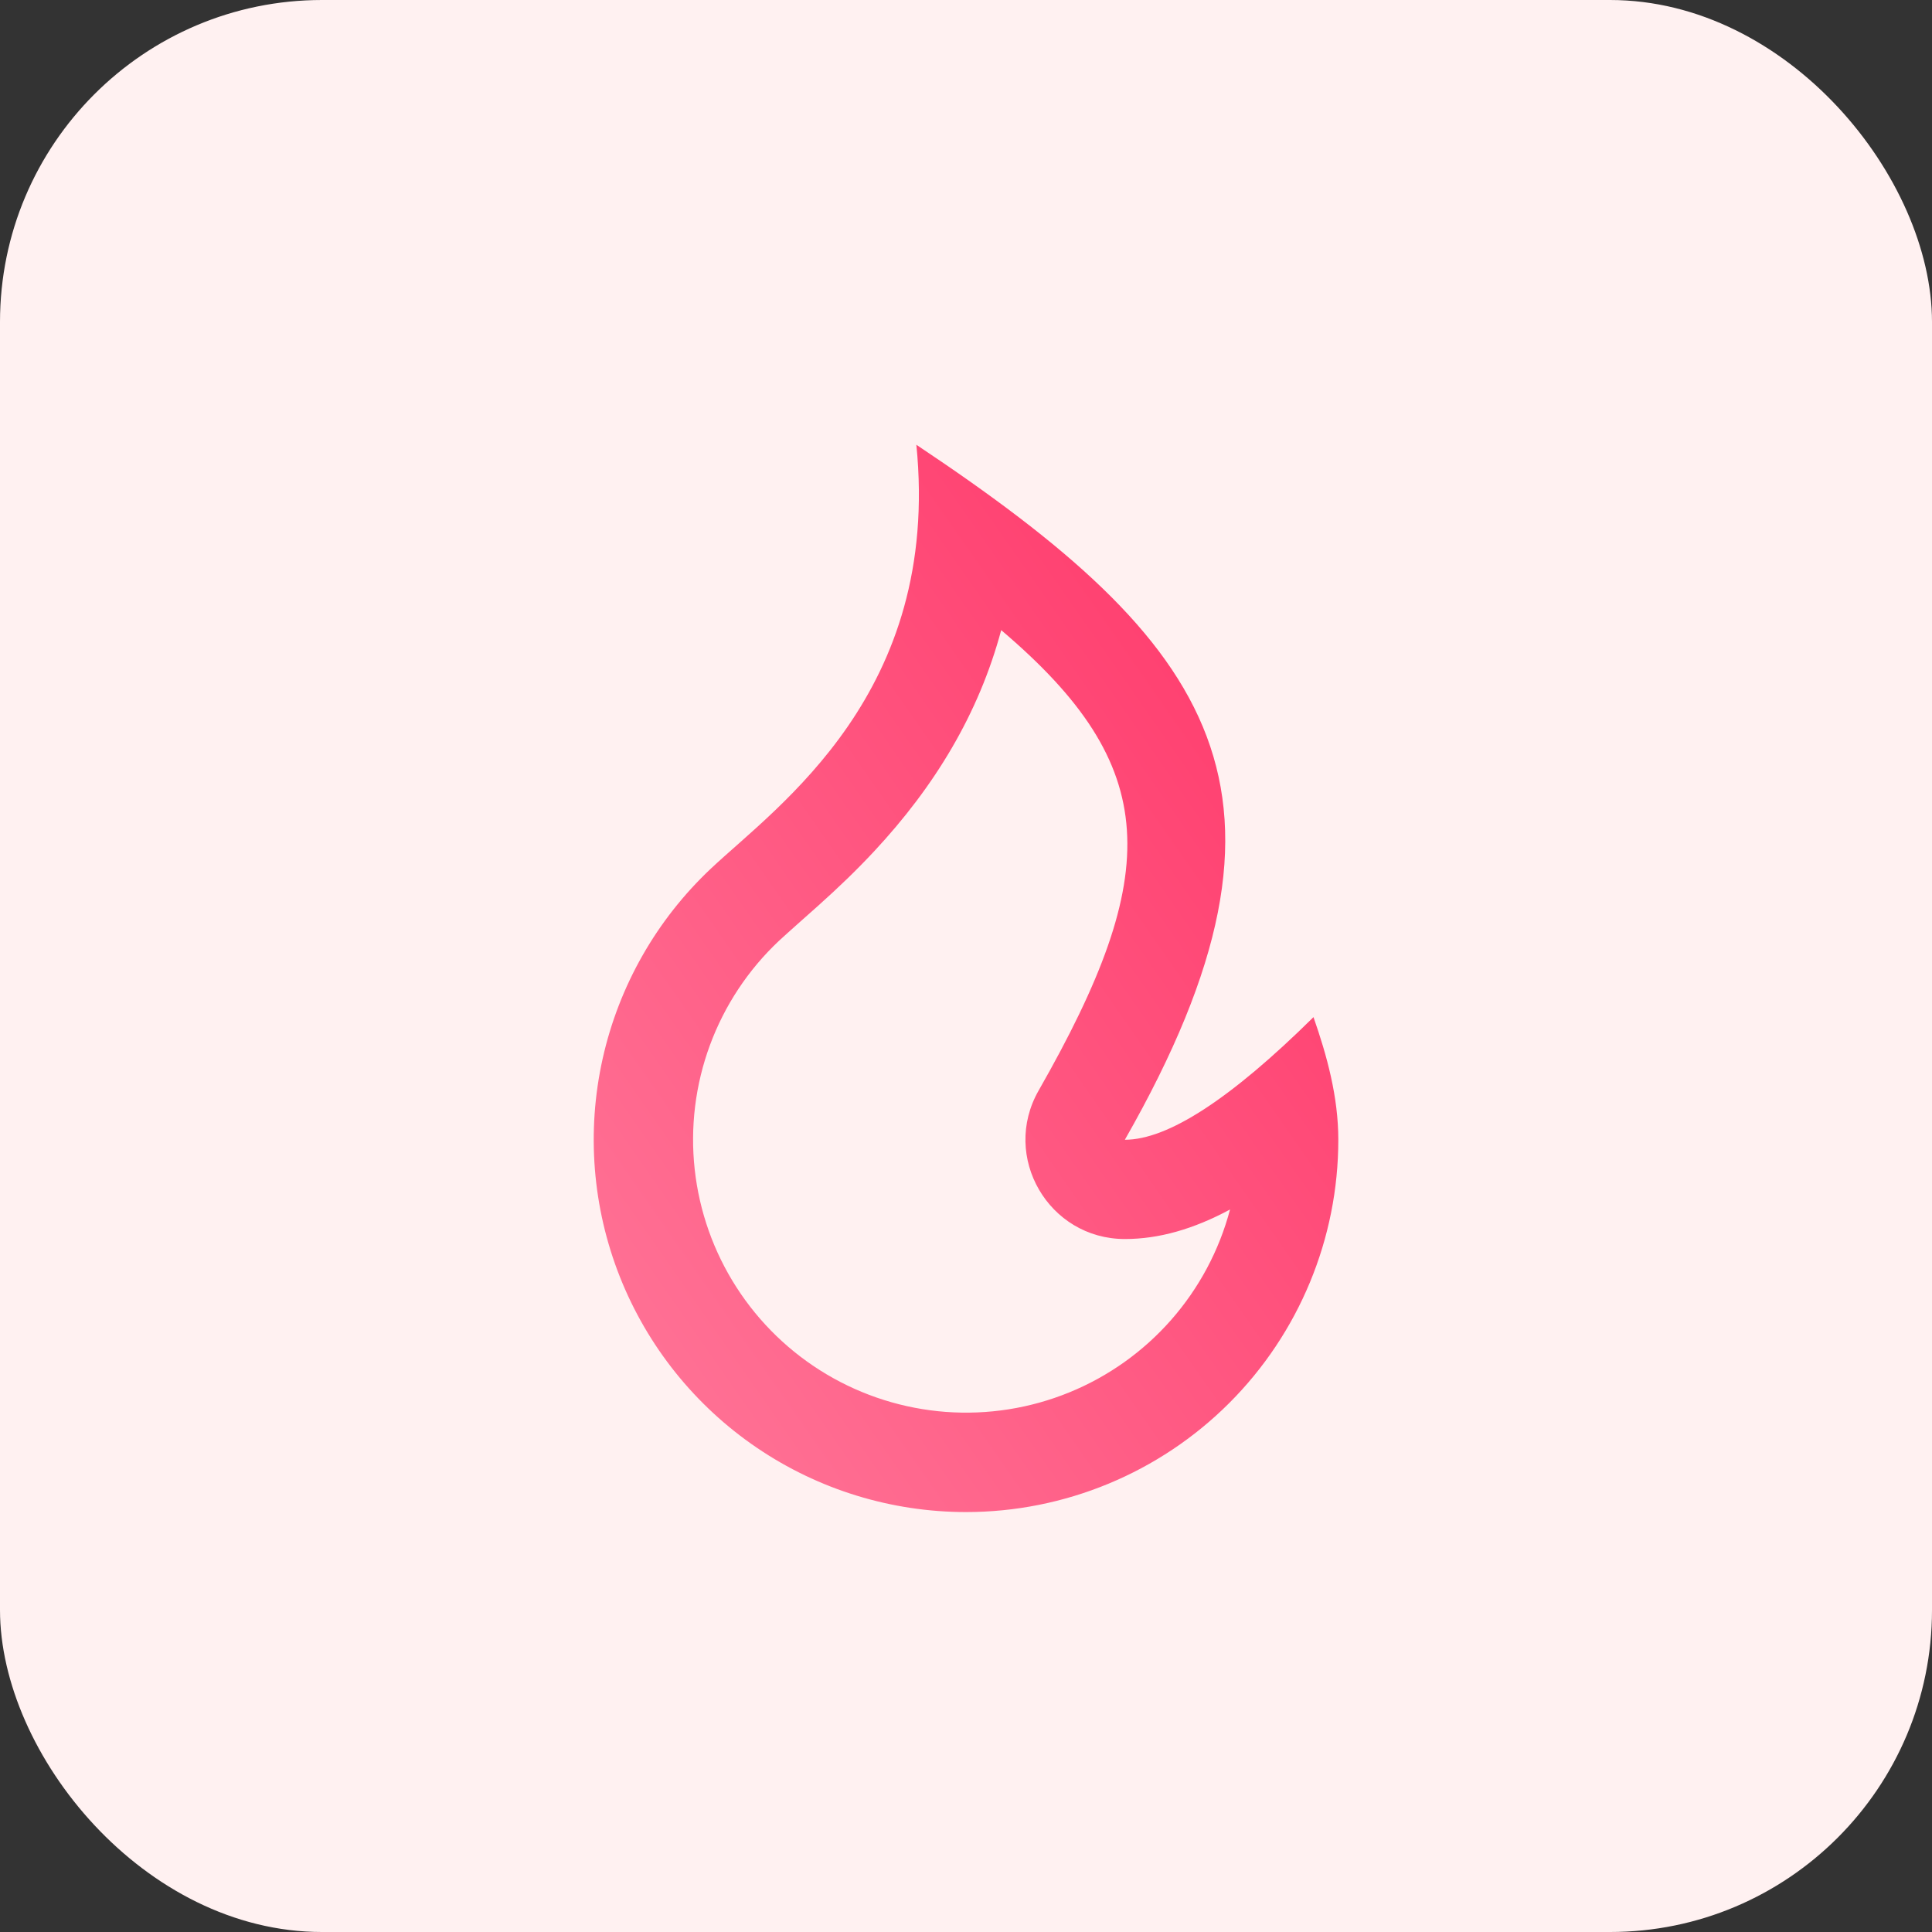 <svg width="120" height="120" viewBox="0 0 120 120" fill="none" xmlns="http://www.w3.org/2000/svg">
    <rect x="0" y="0" width="120" height="120" fill="#333333" stroke="none"/>
    <rect width="120" height="120" rx="20" fill="#FFF1F1"/>
    <path d="M60 93.917C66.133 93.917 72.015 91.48 76.352 87.144C80.689 82.807 83.125 76.925 83.125 70.792C83.125 68.121 82.416 65.559 81.583 63.176C76.443 68.254 72.54 70.792 69.867 70.792C82.185 49.208 75.417 39.958 56.917 27.625C58.458 43.042 48.296 50.053 44.158 53.947C40.783 57.122 38.439 61.238 37.431 65.761C36.423 70.284 36.797 75.005 38.504 79.313C40.212 83.62 43.174 87.316 47.007 89.92C50.839 92.524 55.366 93.916 60 93.917ZM62.189 39.141C72.182 47.62 72.232 54.209 64.511 67.736C62.164 71.846 65.134 76.958 69.867 76.958C71.988 76.958 74.134 76.342 76.4 75.124C75.728 77.661 74.477 80.008 72.744 81.98C71.011 83.951 68.844 85.494 66.413 86.485C63.983 87.477 61.356 87.891 58.738 87.695C56.121 87.498 53.584 86.697 51.329 85.354C49.074 84.011 47.161 82.162 45.742 79.954C44.322 77.746 43.435 75.239 43.149 72.63C42.863 70.02 43.187 67.38 44.095 64.917C45.003 62.455 46.471 60.236 48.382 58.437C48.77 58.073 50.741 56.325 50.827 56.248C52.134 55.076 53.211 54.037 54.274 52.899C58.067 48.835 60.792 44.327 62.186 39.141H62.189Z" fill="url(#paint0_linear_143_153)"/>
    <defs>
        <linearGradient id="paint0_linear_143_153" x1="83.125" y1="27.625" x2="20.91" y2="71.029" gradientUnits="userSpaceOnUse">
            <stop stop-color="#FF3366"/>
            <stop offset="1" stop-color="#FF789A"/>
        </linearGradient>
    </defs>
</svg>
